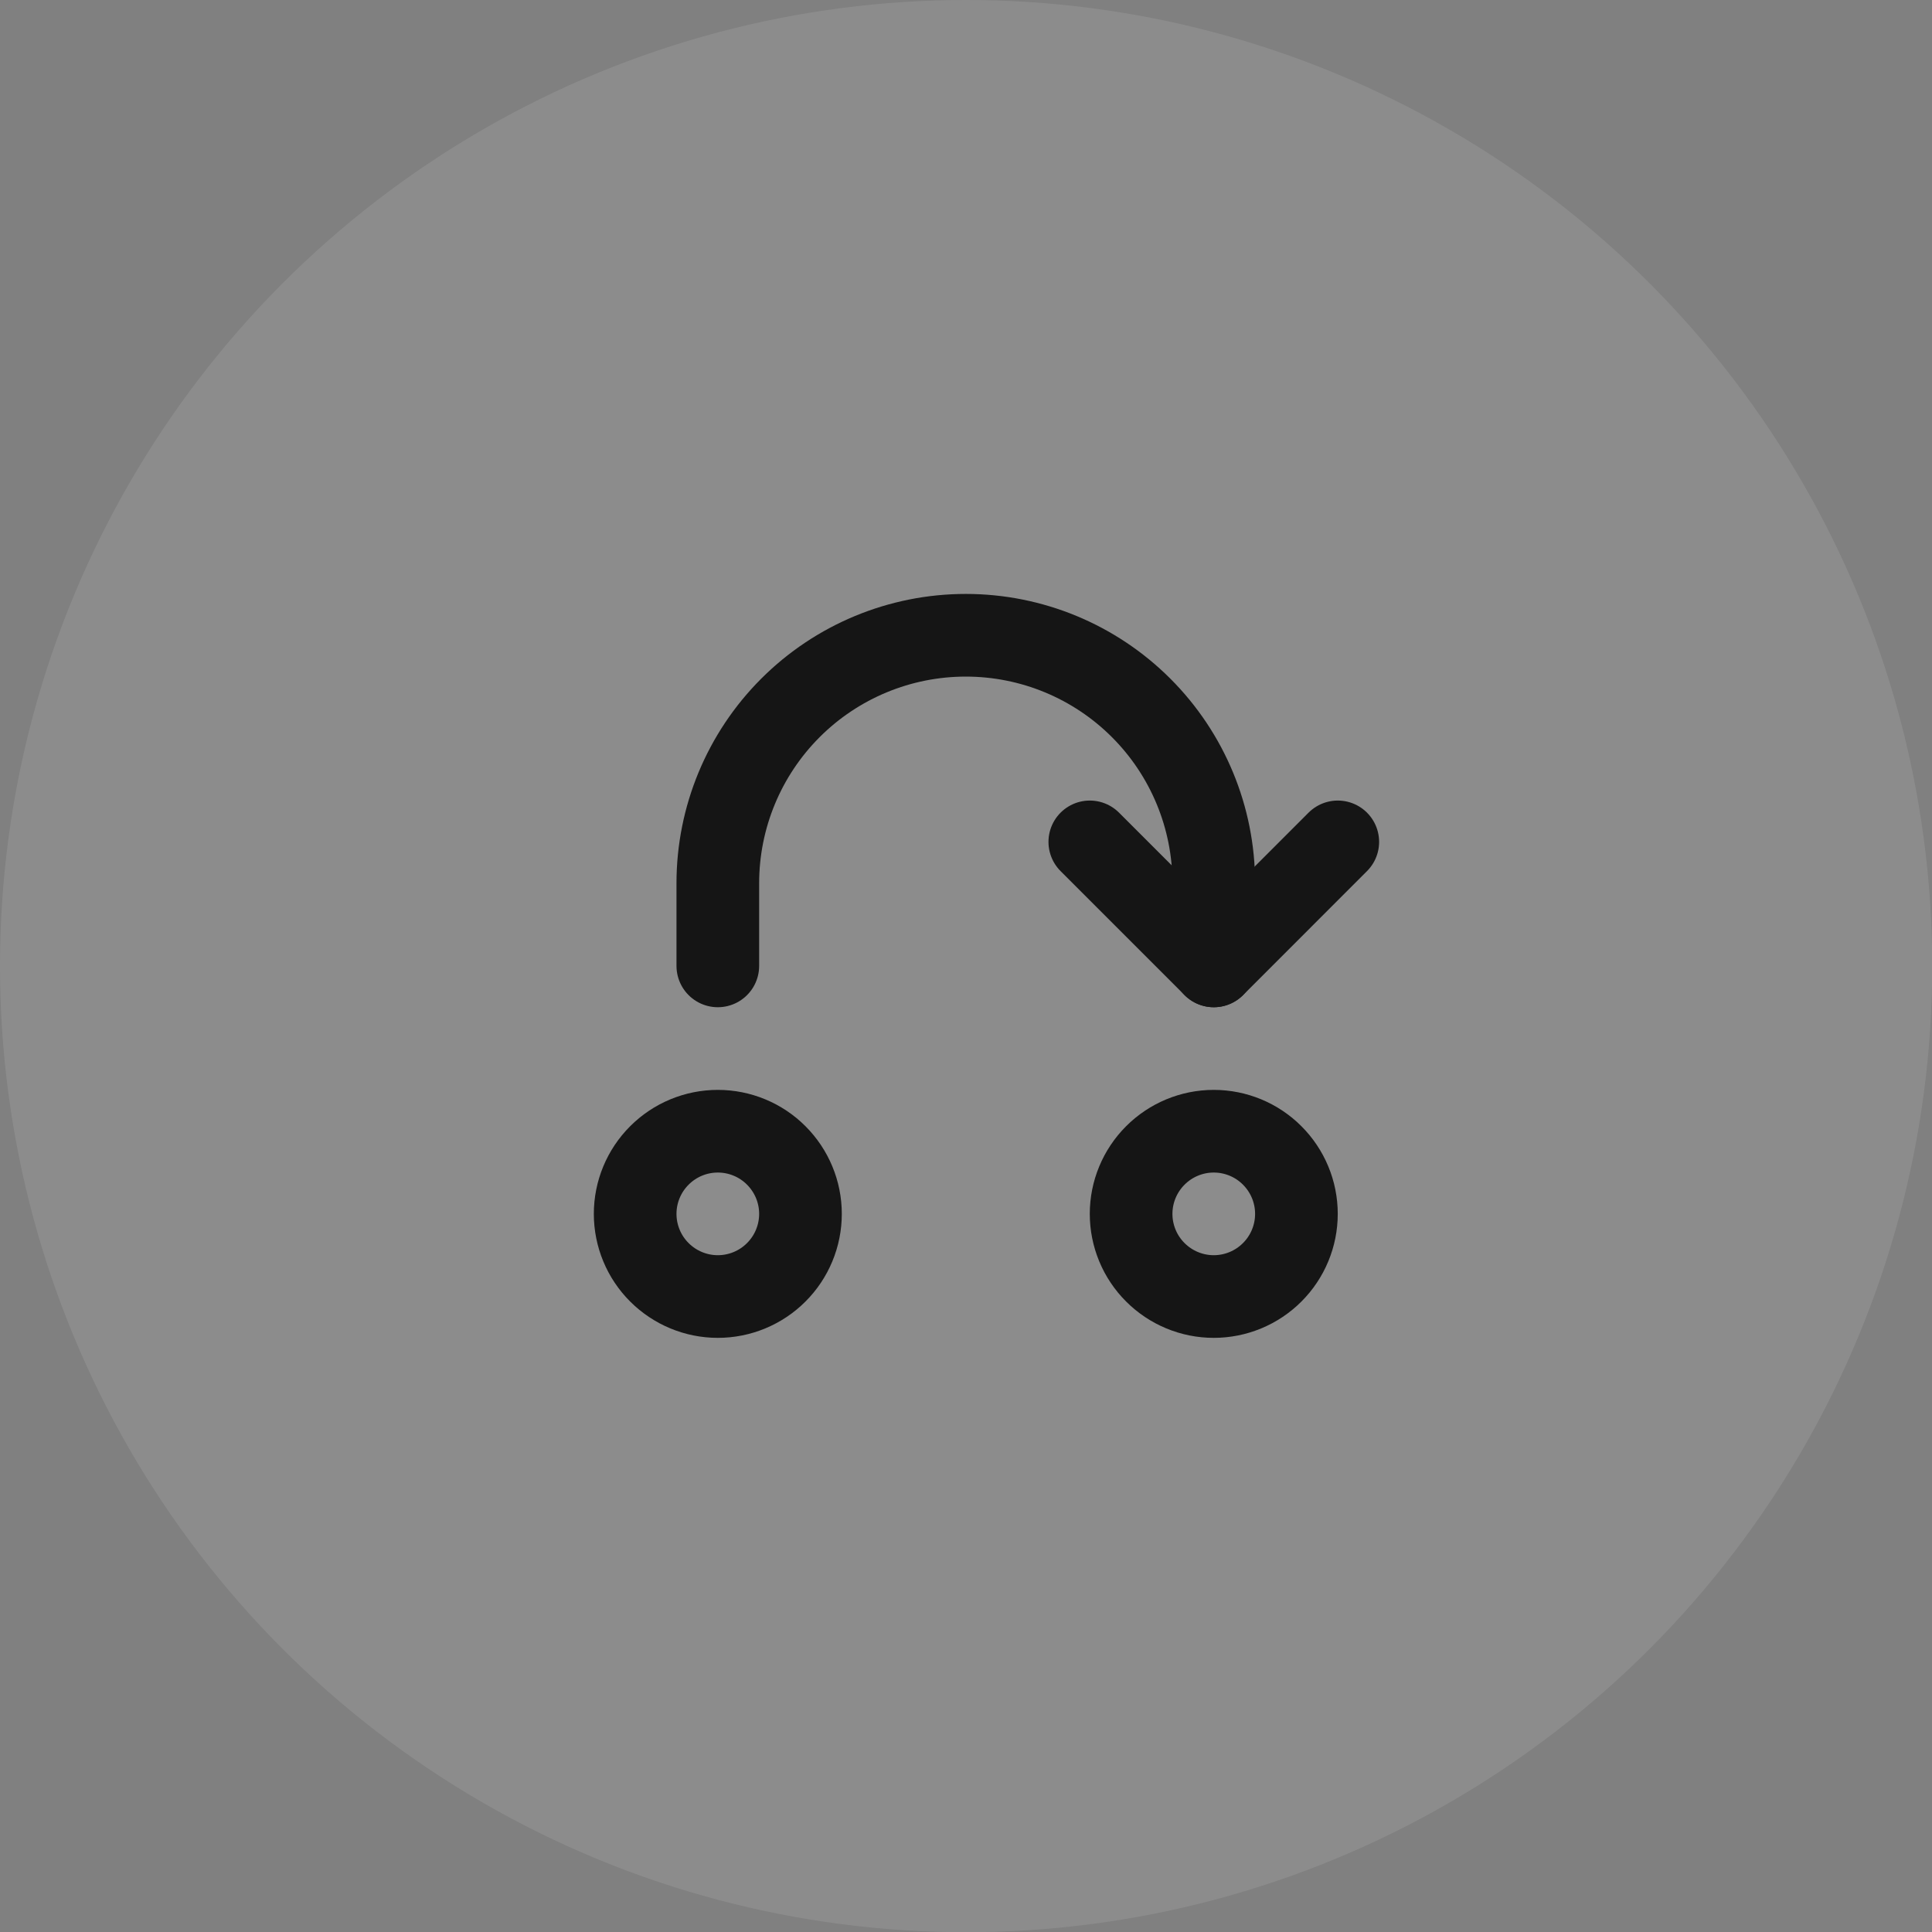 <svg width="37" height="37" viewBox="0 0 37 37" fill="none" xmlns="http://www.w3.org/2000/svg">
<rect x="0" y="0" width="37" height="37" fill="#808080" stroke="none"/>
<circle opacity="0.1" cx="18.502" cy="18.502" r="18.502" fill="white"/>
<path d="M13.747 18.498V16.915C13.747 15.655 14.247 14.448 15.138 13.557C16.029 12.666 17.237 12.166 18.496 12.166C19.756 12.166 20.963 12.666 21.854 13.557C22.745 14.448 23.245 15.655 23.245 16.915V18.498M12.164 23.247C12.164 23.667 12.331 24.07 12.628 24.366C12.925 24.663 13.327 24.83 13.747 24.83C14.167 24.83 14.57 24.663 14.866 24.366C15.163 24.07 15.33 23.667 15.33 23.247C15.33 22.827 15.163 22.425 14.866 22.128C14.57 21.831 14.167 21.664 13.747 21.664C13.327 21.664 12.925 21.831 12.628 22.128C12.331 22.425 12.164 22.827 12.164 23.247ZM21.662 23.247C21.662 23.667 21.829 24.07 22.126 24.366C22.423 24.663 22.825 24.83 23.245 24.83C23.665 24.83 24.068 24.663 24.364 24.366C24.661 24.07 24.828 23.667 24.828 23.247C24.828 22.827 24.661 22.425 24.364 22.128C24.068 21.831 23.665 21.664 23.245 21.664C22.825 21.664 22.423 21.831 22.126 22.128C21.829 22.425 21.662 22.827 21.662 23.247Z" stroke="#151515" stroke-width="1.583" stroke-linecap="round" stroke-linejoin="round"/>
<path d="M20.871 16.123L23.246 18.498L25.62 16.123" stroke="#151515" stroke-width="1.583" stroke-linecap="round" stroke-linejoin="round"/>
</svg>
